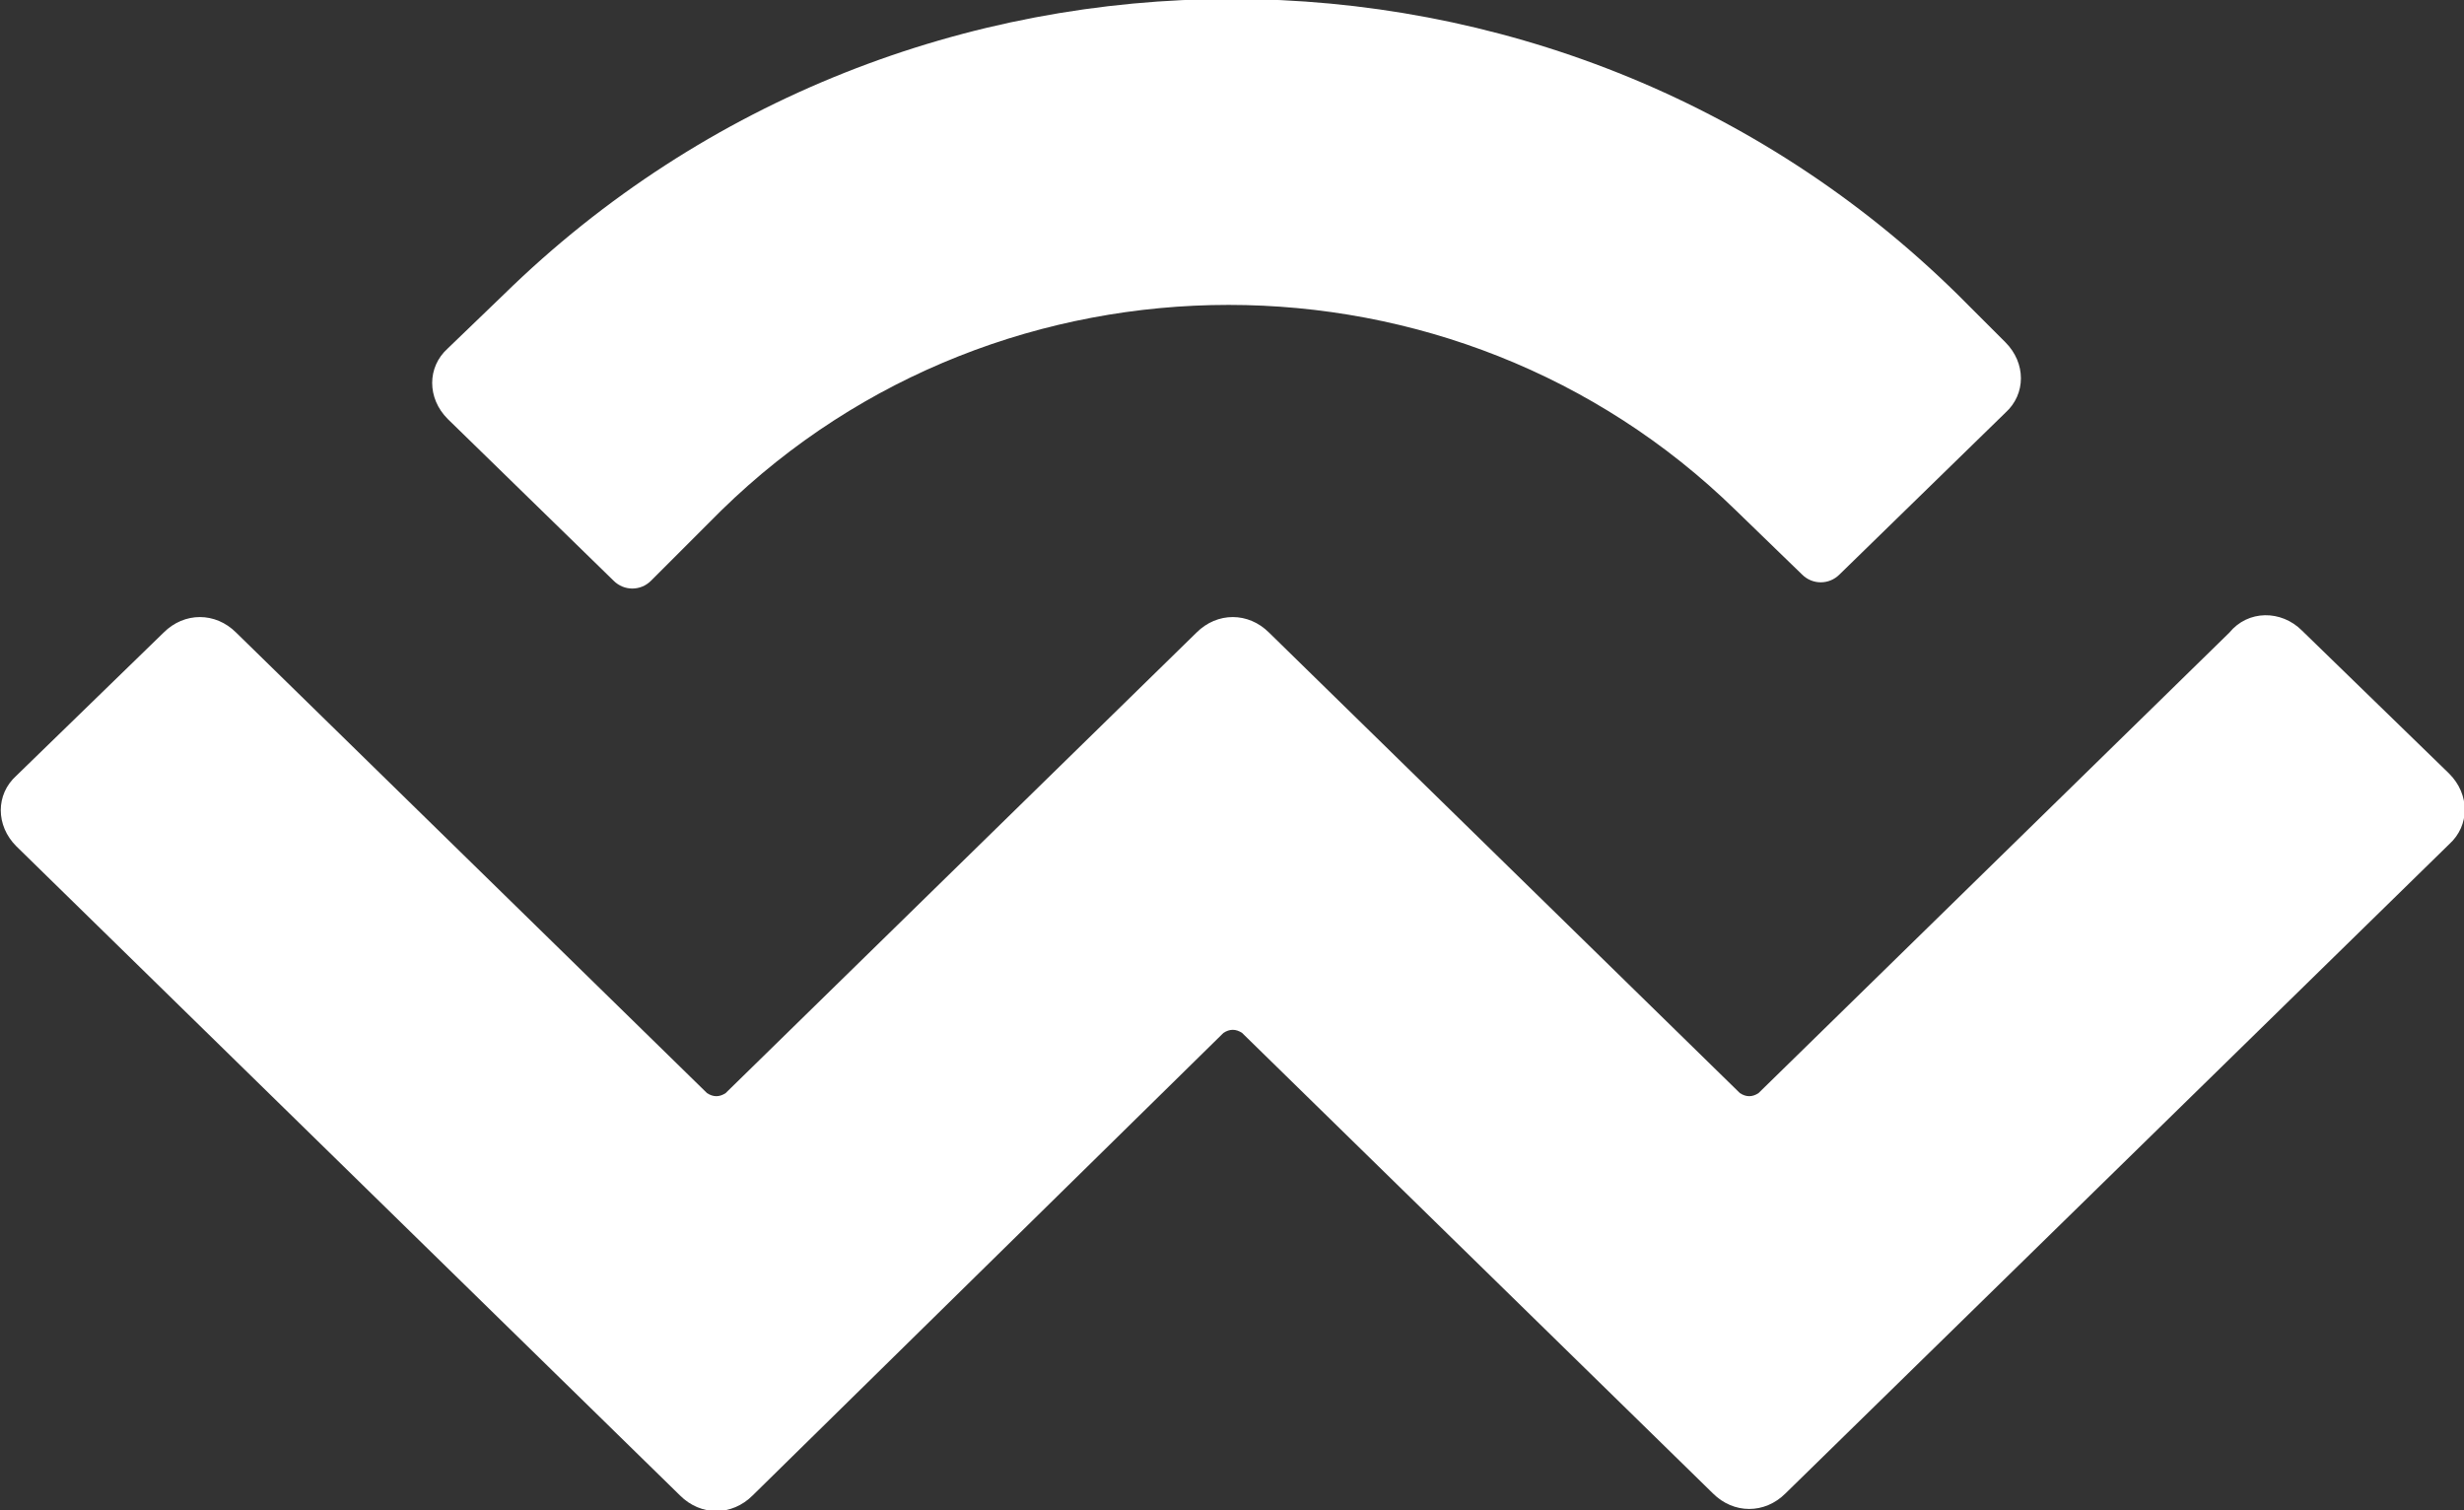 <?xml version="1.0" encoding="utf-8"?>
<!-- Generator: Adobe Illustrator 26.0.2, SVG Export Plug-In . SVG Version: 6.00 Build 0)  -->
<svg version="1.1" id="Layer_1" xmlns="http://www.w3.org/2000/svg" xmlns:xlink="http://www.w3.org/1999/xlink" x="0px" y="0px"
	 viewBox="0 0 118.8 72.8" style="enable-background:new 0 0 118.8 72.8;" xml:space="preserve">
<rect x="0" y="0" width="118.8" height="72.8" fill="#333333" stroke="none"/>
<style type="text/css">
	.st0{fill:#FFFFFF;}
</style>
<g transform="matrix(1,0,0,1,194.287,119)">
	<path class="st0" d="M-170-104.8c19.4-19,50.8-19,70.1,0l2.3,2.3c1,1,1,2.5,0,3.4l-8,7.8c-0.5,0.5-1.3,0.5-1.8,0l-3.2-3.1
		c-13.5-13.2-35.4-13.2-48.9,0l-3.4,3.4c-0.5,0.5-1.3,0.5-1.8,0l-8-7.8c-1-1-1-2.5,0-3.4L-170-104.8z M-83.3-88.6l7.1,6.9
		c1,1,1,2.5,0,3.4l-32,31.3c-1,1-2.5,1-3.5,0l-22.7-22.2c-0.3-0.2-0.6-0.2-0.9,0L-158-46.9c-1,1-2.5,1-3.5,0l-32-31.3
		c-1-1-1-2.5,0-3.4l7.1-6.9c1-1,2.5-1,3.5,0l22.7,22.2c0.3,0.2,0.6,0.2,0.9,0l22.7-22.2c1-1,2.5-1,3.5,0l22.7,22.2
		c0.3,0.2,0.6,0.2,0.9,0l22.7-22.2C-85.9-89.6-84.3-89.6-83.3-88.6z"/>
</g>
</svg>

